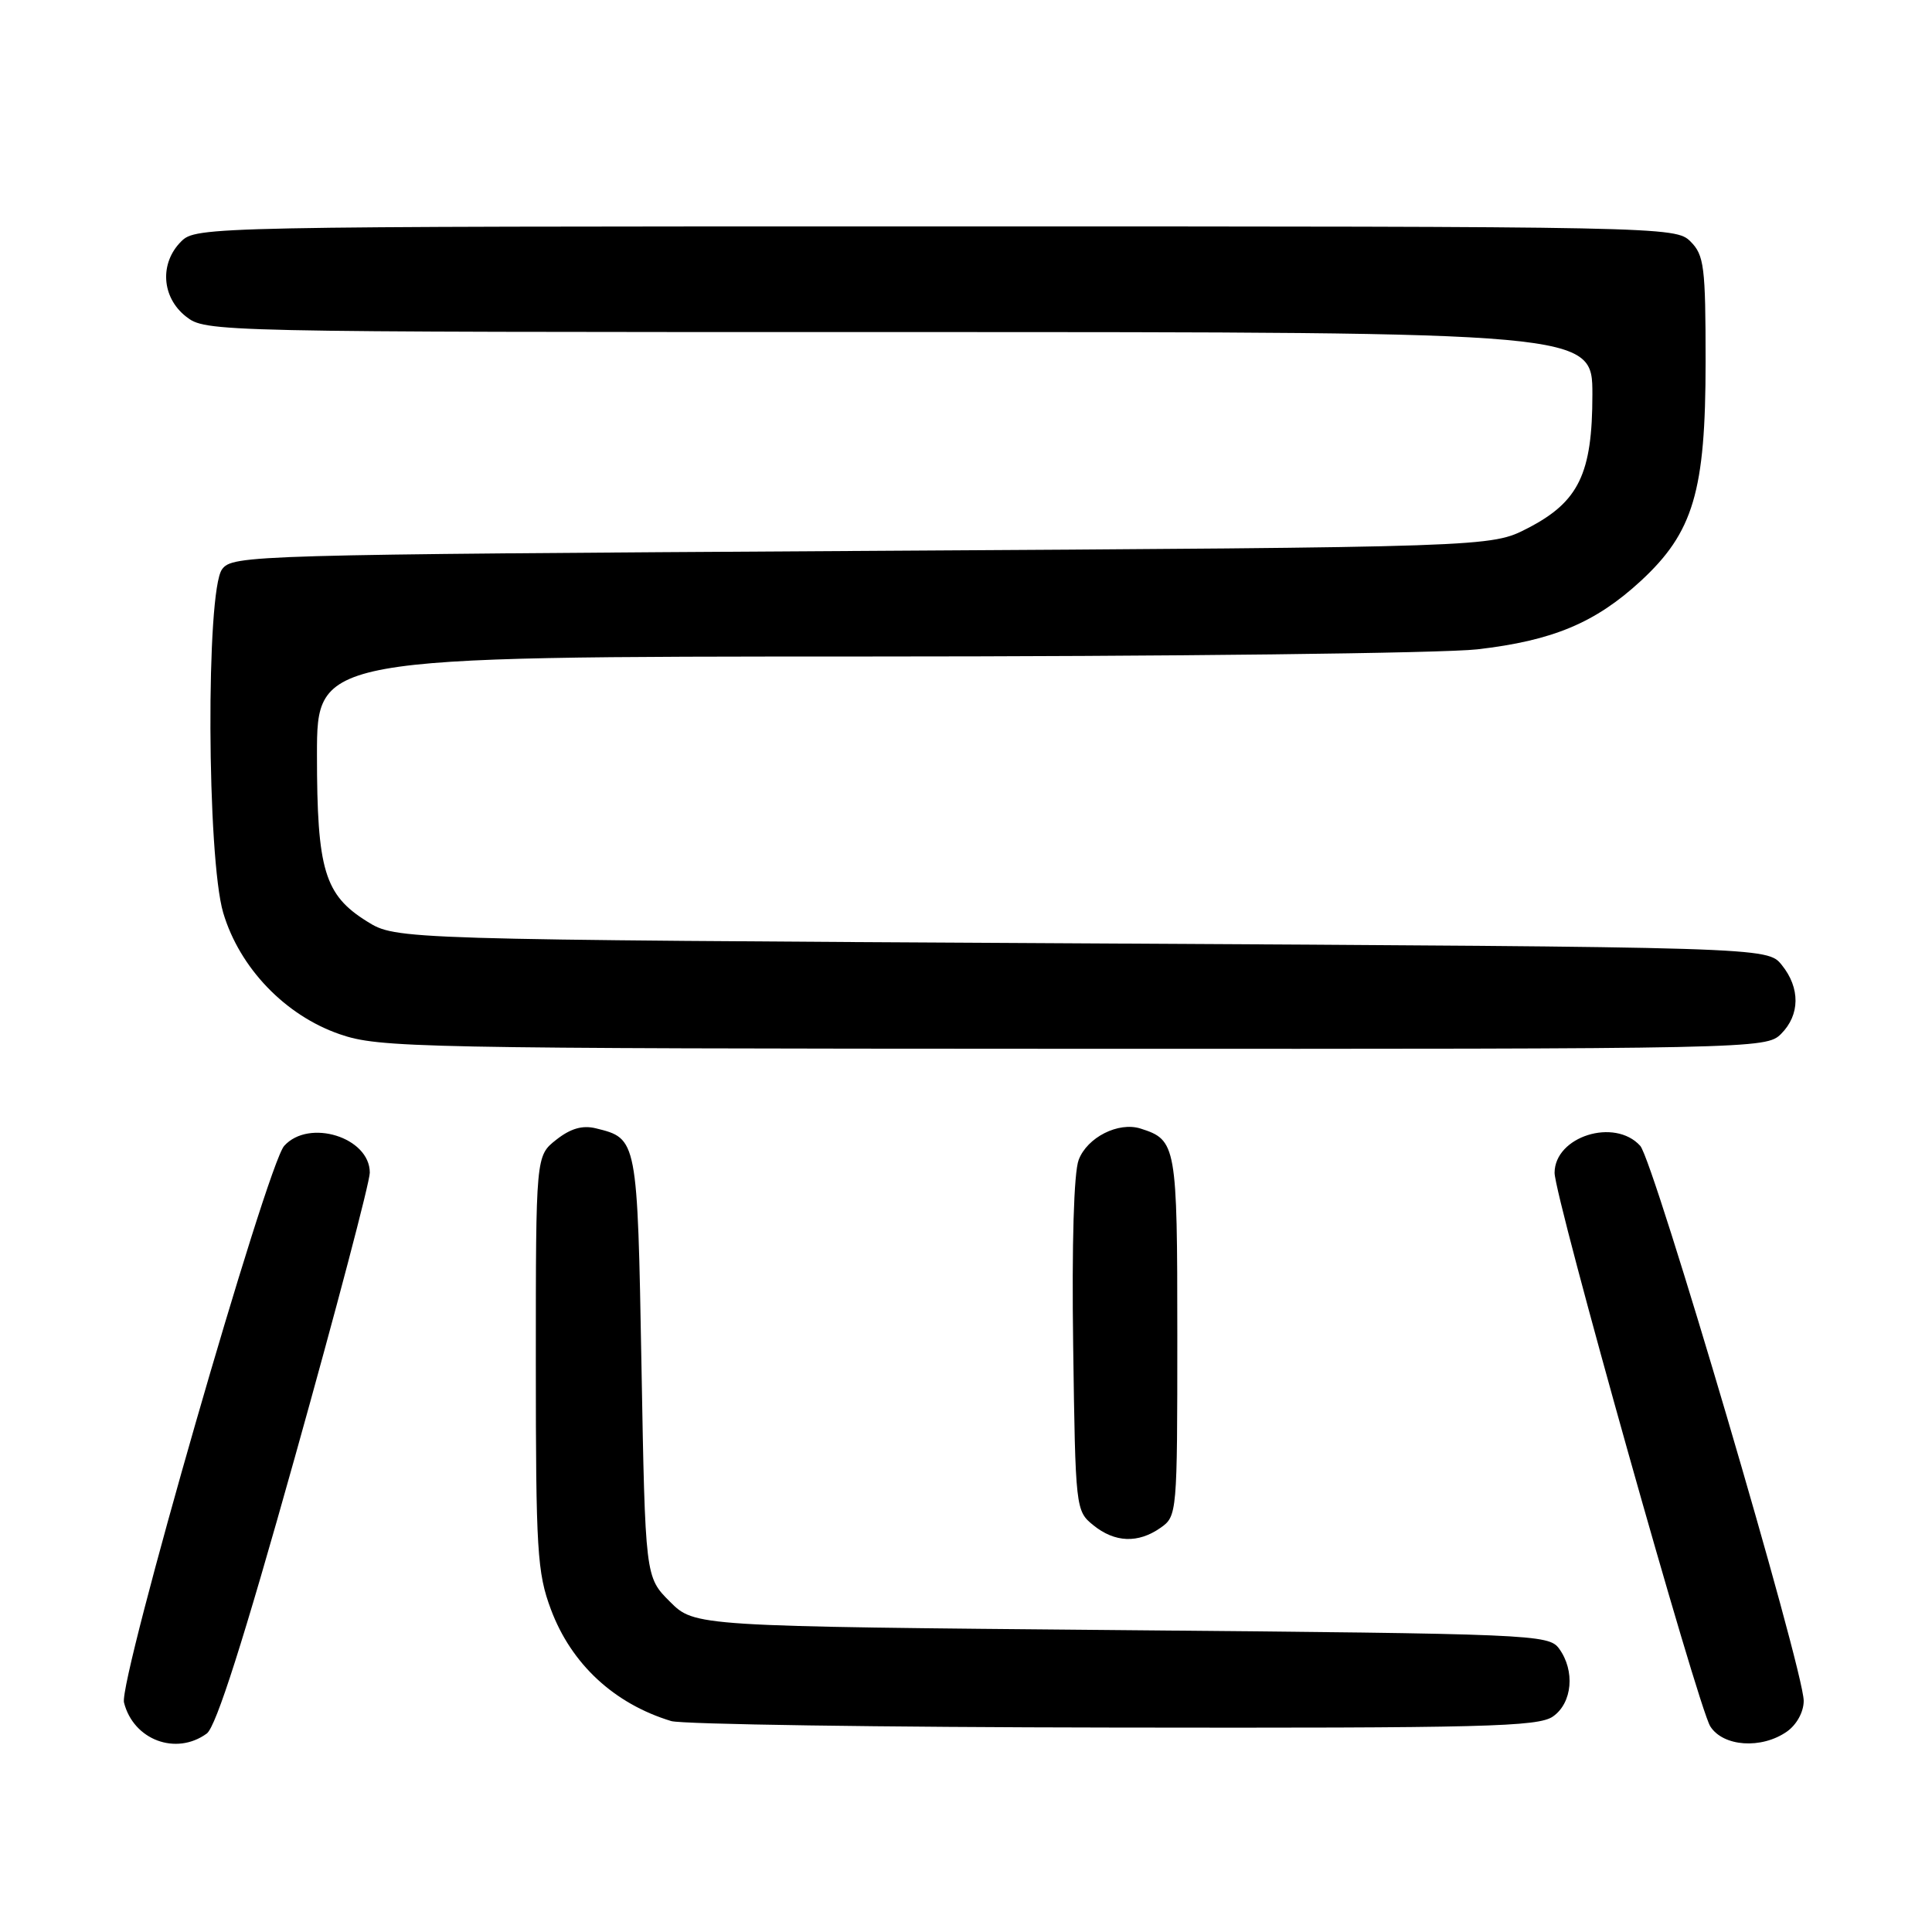<?xml version="1.0" encoding="UTF-8" standalone="no"?>
<!DOCTYPE svg PUBLIC "-//W3C//DTD SVG 1.1//EN" "http://www.w3.org/Graphics/SVG/1.1/DTD/svg11.dtd" >
<svg xmlns="http://www.w3.org/2000/svg" xmlns:xlink="http://www.w3.org/1999/xlink" version="1.1" viewBox="0 0 256 256">
 <g >
 <path fill="currentColor"
d=" M 27.40 229.70 C 28.63 228.79 32.25 217.45 39.09 193.02 C 44.54 173.56 49.00 156.63 49.00 155.38 C 49.00 150.71 40.95 148.19 37.66 151.83 C 35.37 154.35 15.71 222.70 16.43 225.59 C 17.68 230.56 23.33 232.67 27.40 229.70 Z  M 236.78 229.44 C 238.07 228.53 239.00 226.84 239.00 225.37 C 239.00 221.25 219.14 153.82 217.34 151.83 C 213.95 148.08 206.01 150.58 205.99 155.40 C 205.99 158.60 224.99 226.18 226.62 228.75 C 228.33 231.45 233.41 231.80 236.78 229.44 Z  M 205.78 227.44 C 208.35 225.64 208.73 221.38 206.58 218.44 C 205.21 216.57 203.13 216.48 148.60 216.00 C 92.04 215.50 92.04 215.50 88.77 212.23 C 85.50 208.97 85.50 208.97 85.00 181.02 C 84.46 150.86 84.46 150.86 78.96 149.51 C 77.18 149.07 75.60 149.53 73.71 151.02 C 71.00 153.15 71.00 153.15 71.00 180.54 C 71.00 205.47 71.18 208.40 73.00 213.26 C 75.70 220.49 81.38 225.76 88.94 228.05 C 90.35 228.48 116.71 228.87 147.53 228.91 C 196.71 228.99 203.83 228.81 205.78 227.44 Z  M 153.78 202.44 C 155.97 200.91 156.00 200.55 156.00 177.01 C 156.00 151.71 155.88 151.05 151.13 149.54 C 148.20 148.61 144.06 150.70 142.93 153.69 C 142.29 155.35 142.01 164.87 142.20 178.29 C 142.50 199.92 142.53 200.20 144.86 202.09 C 147.72 204.41 150.80 204.53 153.78 202.44 Z  M 236.00 137.00 C 238.52 134.48 238.56 130.91 236.09 127.86 C 234.18 125.50 234.18 125.50 143.34 125.00 C 52.50 124.50 52.50 124.50 48.64 122.10 C 43.00 118.59 42.00 115.28 42.00 100.03 C 42.00 87.00 42.00 87.00 114.75 86.99 C 154.76 86.99 191.22 86.56 195.76 86.04 C 205.75 84.89 211.38 82.53 217.39 77.00 C 224.39 70.54 226.00 65.12 226.00 47.96 C 226.00 35.33 225.81 33.81 224.00 32.00 C 222.03 30.03 220.67 30.00 124.00 30.00 C 27.33 30.00 25.97 30.03 24.00 32.00 C 21.12 34.88 21.41 39.39 24.63 41.93 C 27.26 43.99 27.71 44.00 119.13 44.00 C 211.00 44.00 211.00 44.00 211.00 52.27 C 211.00 62.78 209.19 66.51 202.41 70.00 C 197.56 72.50 197.56 72.50 114.20 73.00 C 33.14 73.49 30.80 73.55 29.42 75.44 C 27.28 78.37 27.41 113.64 29.58 120.96 C 31.75 128.25 37.79 134.55 45.02 137.04 C 50.24 138.84 54.89 138.94 142.25 138.97 C 232.69 139.00 234.03 138.97 236.00 137.00 Z "/>
</g>
</svg>